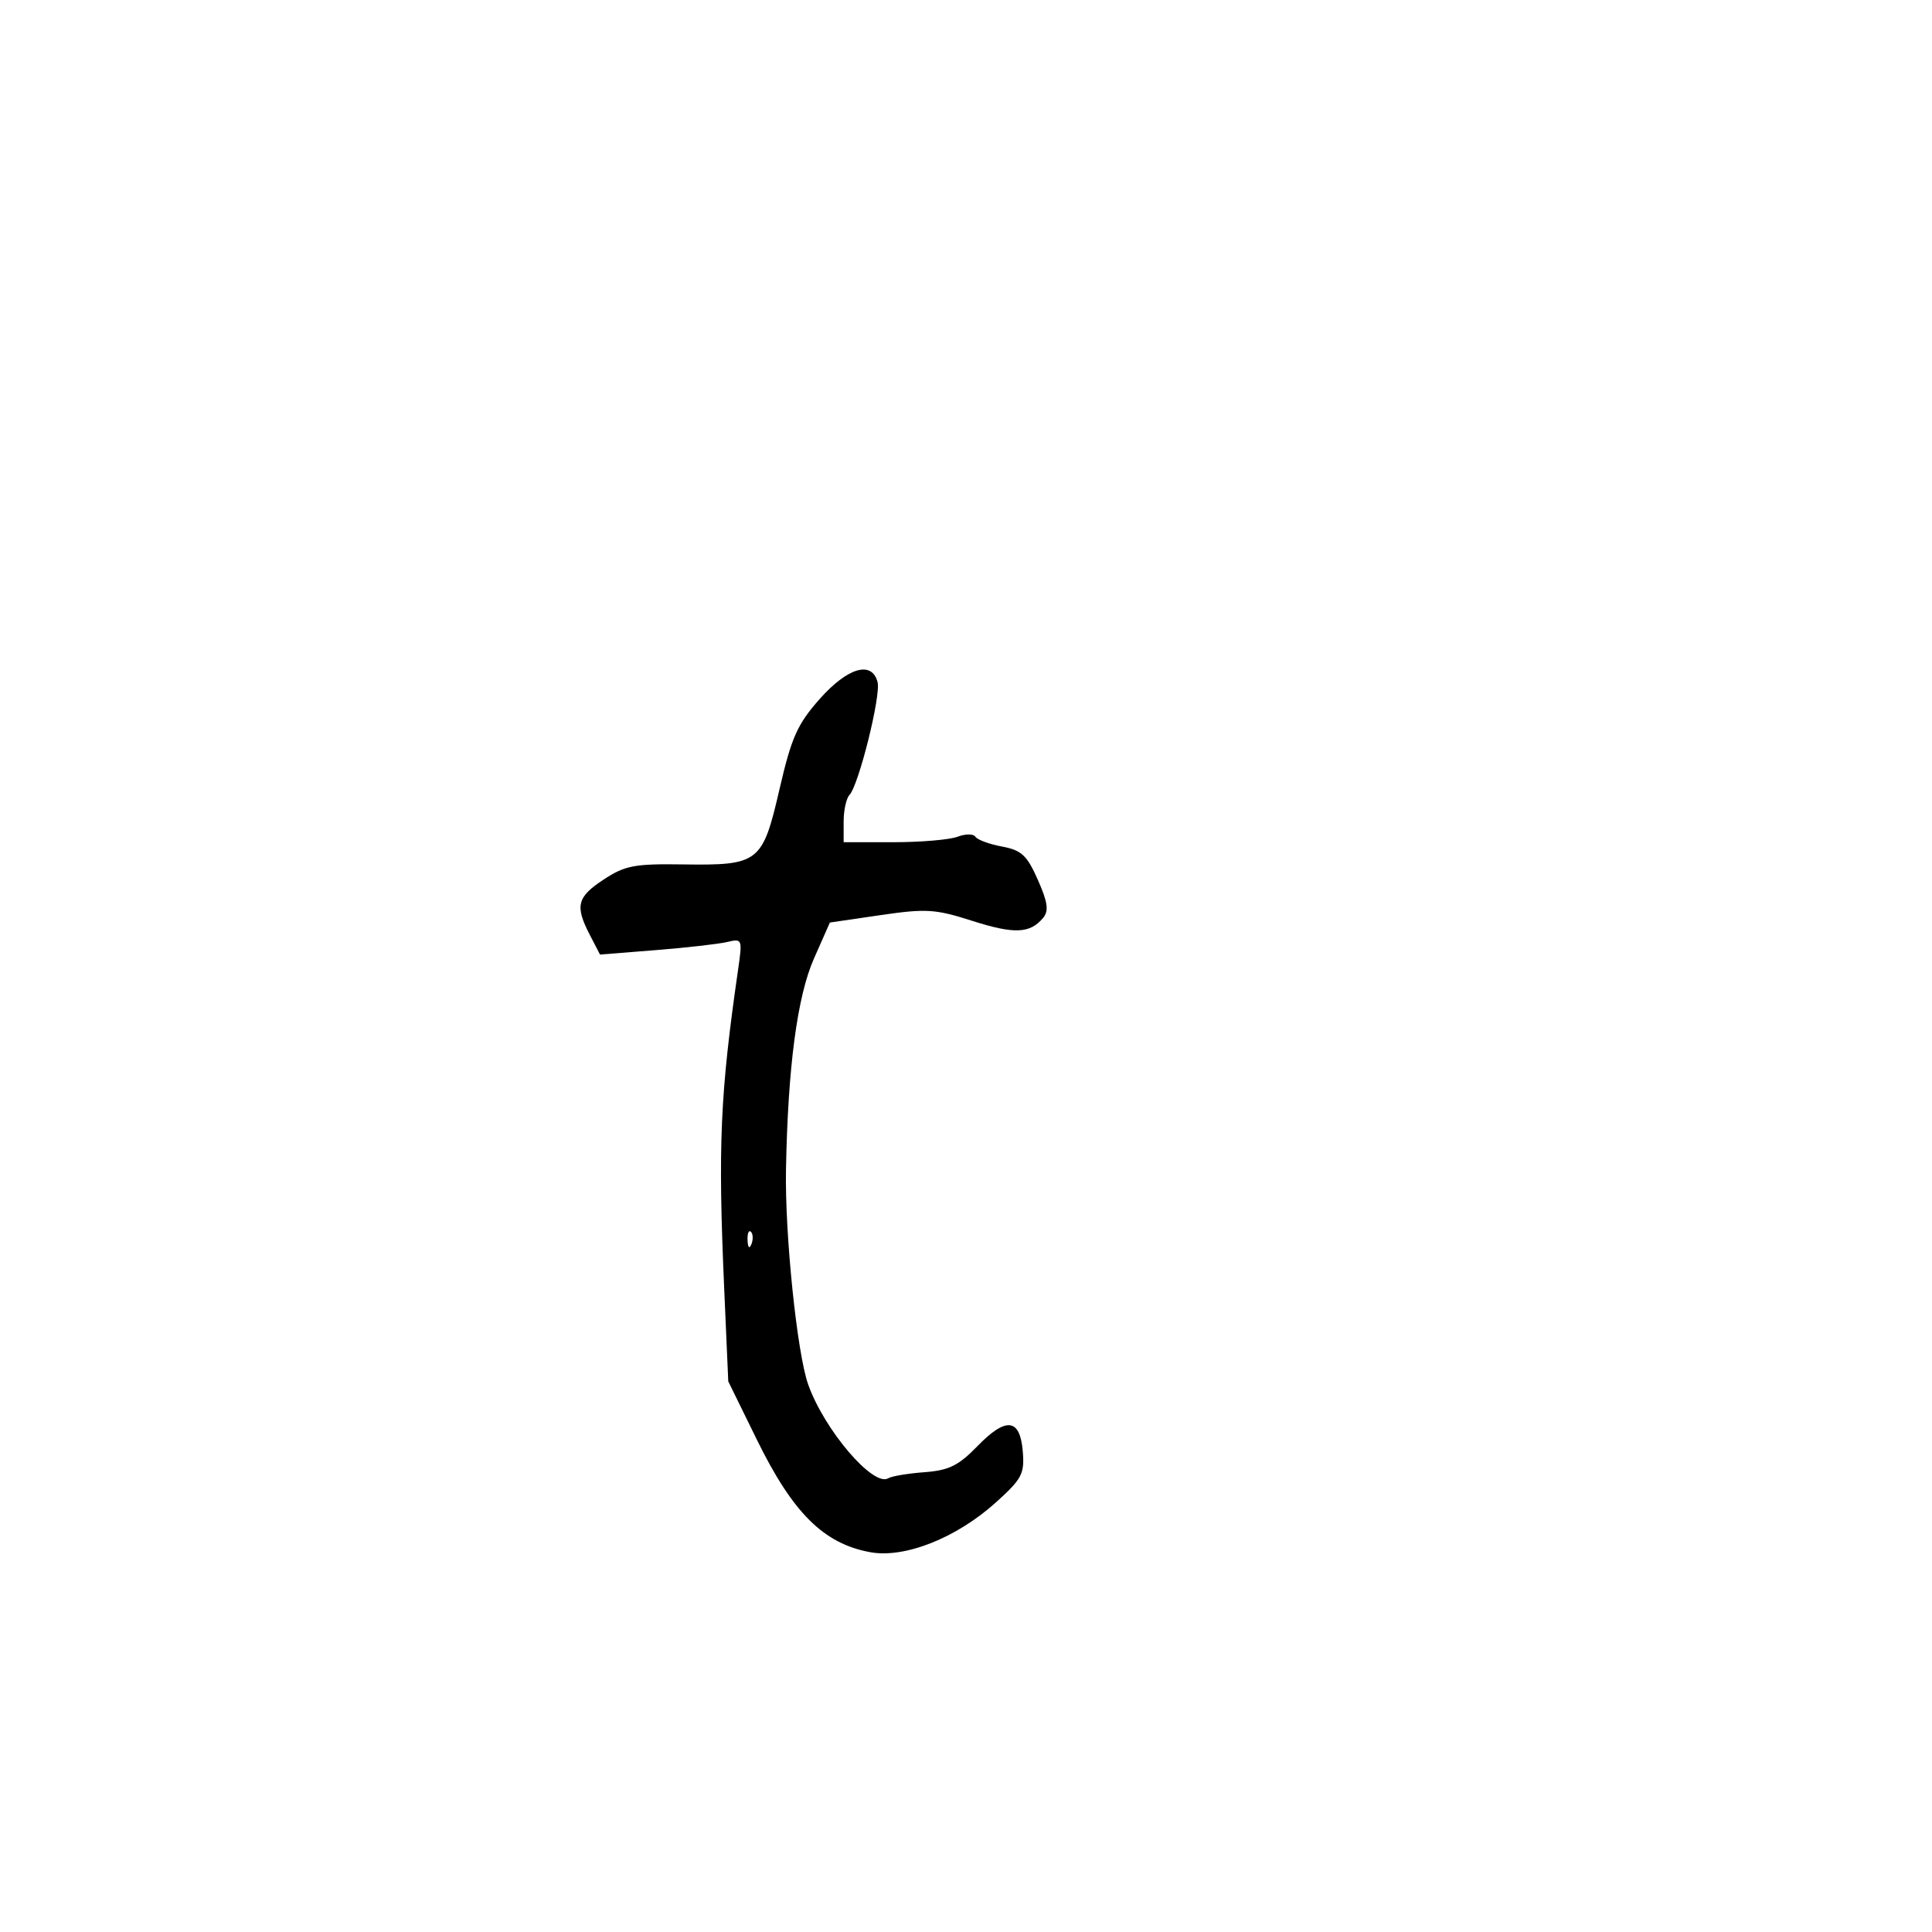 <svg xmlns="http://www.w3.org/2000/svg" width="300" height="300" viewBox="0 0 300 300" version="1.1">
	<path d="M 127.253 108.570 C 123.803 112.473, 122.896 114.515, 121.034 122.573 C 118.399 133.977, 117.856 134.398, 106 134.225 C 98.528 134.115, 97.046 134.398, 93.750 136.564 C 89.596 139.294, 89.253 140.654, 91.583 145.161 L 93.167 148.223 101.833 147.533 C 106.600 147.154, 111.583 146.588, 112.906 146.274 C 115.265 145.716, 115.298 145.801, 114.605 150.602 C 111.819 169.897, 111.474 177.798, 112.449 200 L 113.085 214.500 117.517 223.538 C 123.110 234.945, 127.902 239.702, 135.129 241.024 C 140.489 242.004, 148.521 238.817, 154.665 233.274 C 158.689 229.643, 159.103 228.855, 158.818 225.379 C 158.393 220.212, 156.229 219.969, 151.746 224.585 C 148.830 227.588, 147.334 228.320, 143.533 228.604 C 140.978 228.796, 138.458 229.217, 137.934 229.541 C 135.617 230.973, 127.976 222.019, 125.483 214.951 C 123.765 210.082, 121.866 191.694, 122.047 181.675 C 122.334 165.756, 123.794 154.714, 126.387 148.852 L 128.864 143.250 136.725 142.100 C 143.811 141.064, 145.215 141.152, 150.964 142.989 C 157.505 145.078, 159.946 144.975, 161.983 142.521 C 162.884 141.435, 162.697 140.104, 161.156 136.620 C 159.466 132.798, 158.626 132.020, 155.572 131.448 C 153.595 131.077, 151.742 130.391, 151.454 129.925 C 151.165 129.458, 149.922 129.459, 148.692 129.927 C 147.461 130.395, 142.977 130.778, 138.727 130.778 L 131 130.778 131 127.589 C 131 125.835, 131.404 123.972, 131.899 123.450 C 133.347 121.919, 136.813 108.001, 136.267 105.912 C 135.383 102.534, 131.600 103.650, 127.253 108.570 M 116.079 192.583 C 116.127 193.748, 116.364 193.985, 116.683 193.188 C 116.972 192.466, 116.936 191.603, 116.604 191.271 C 116.272 190.939, 116.036 191.529, 116.079 192.583" stroke="none" fill="black" fill-rule="evenodd"/>
</svg>